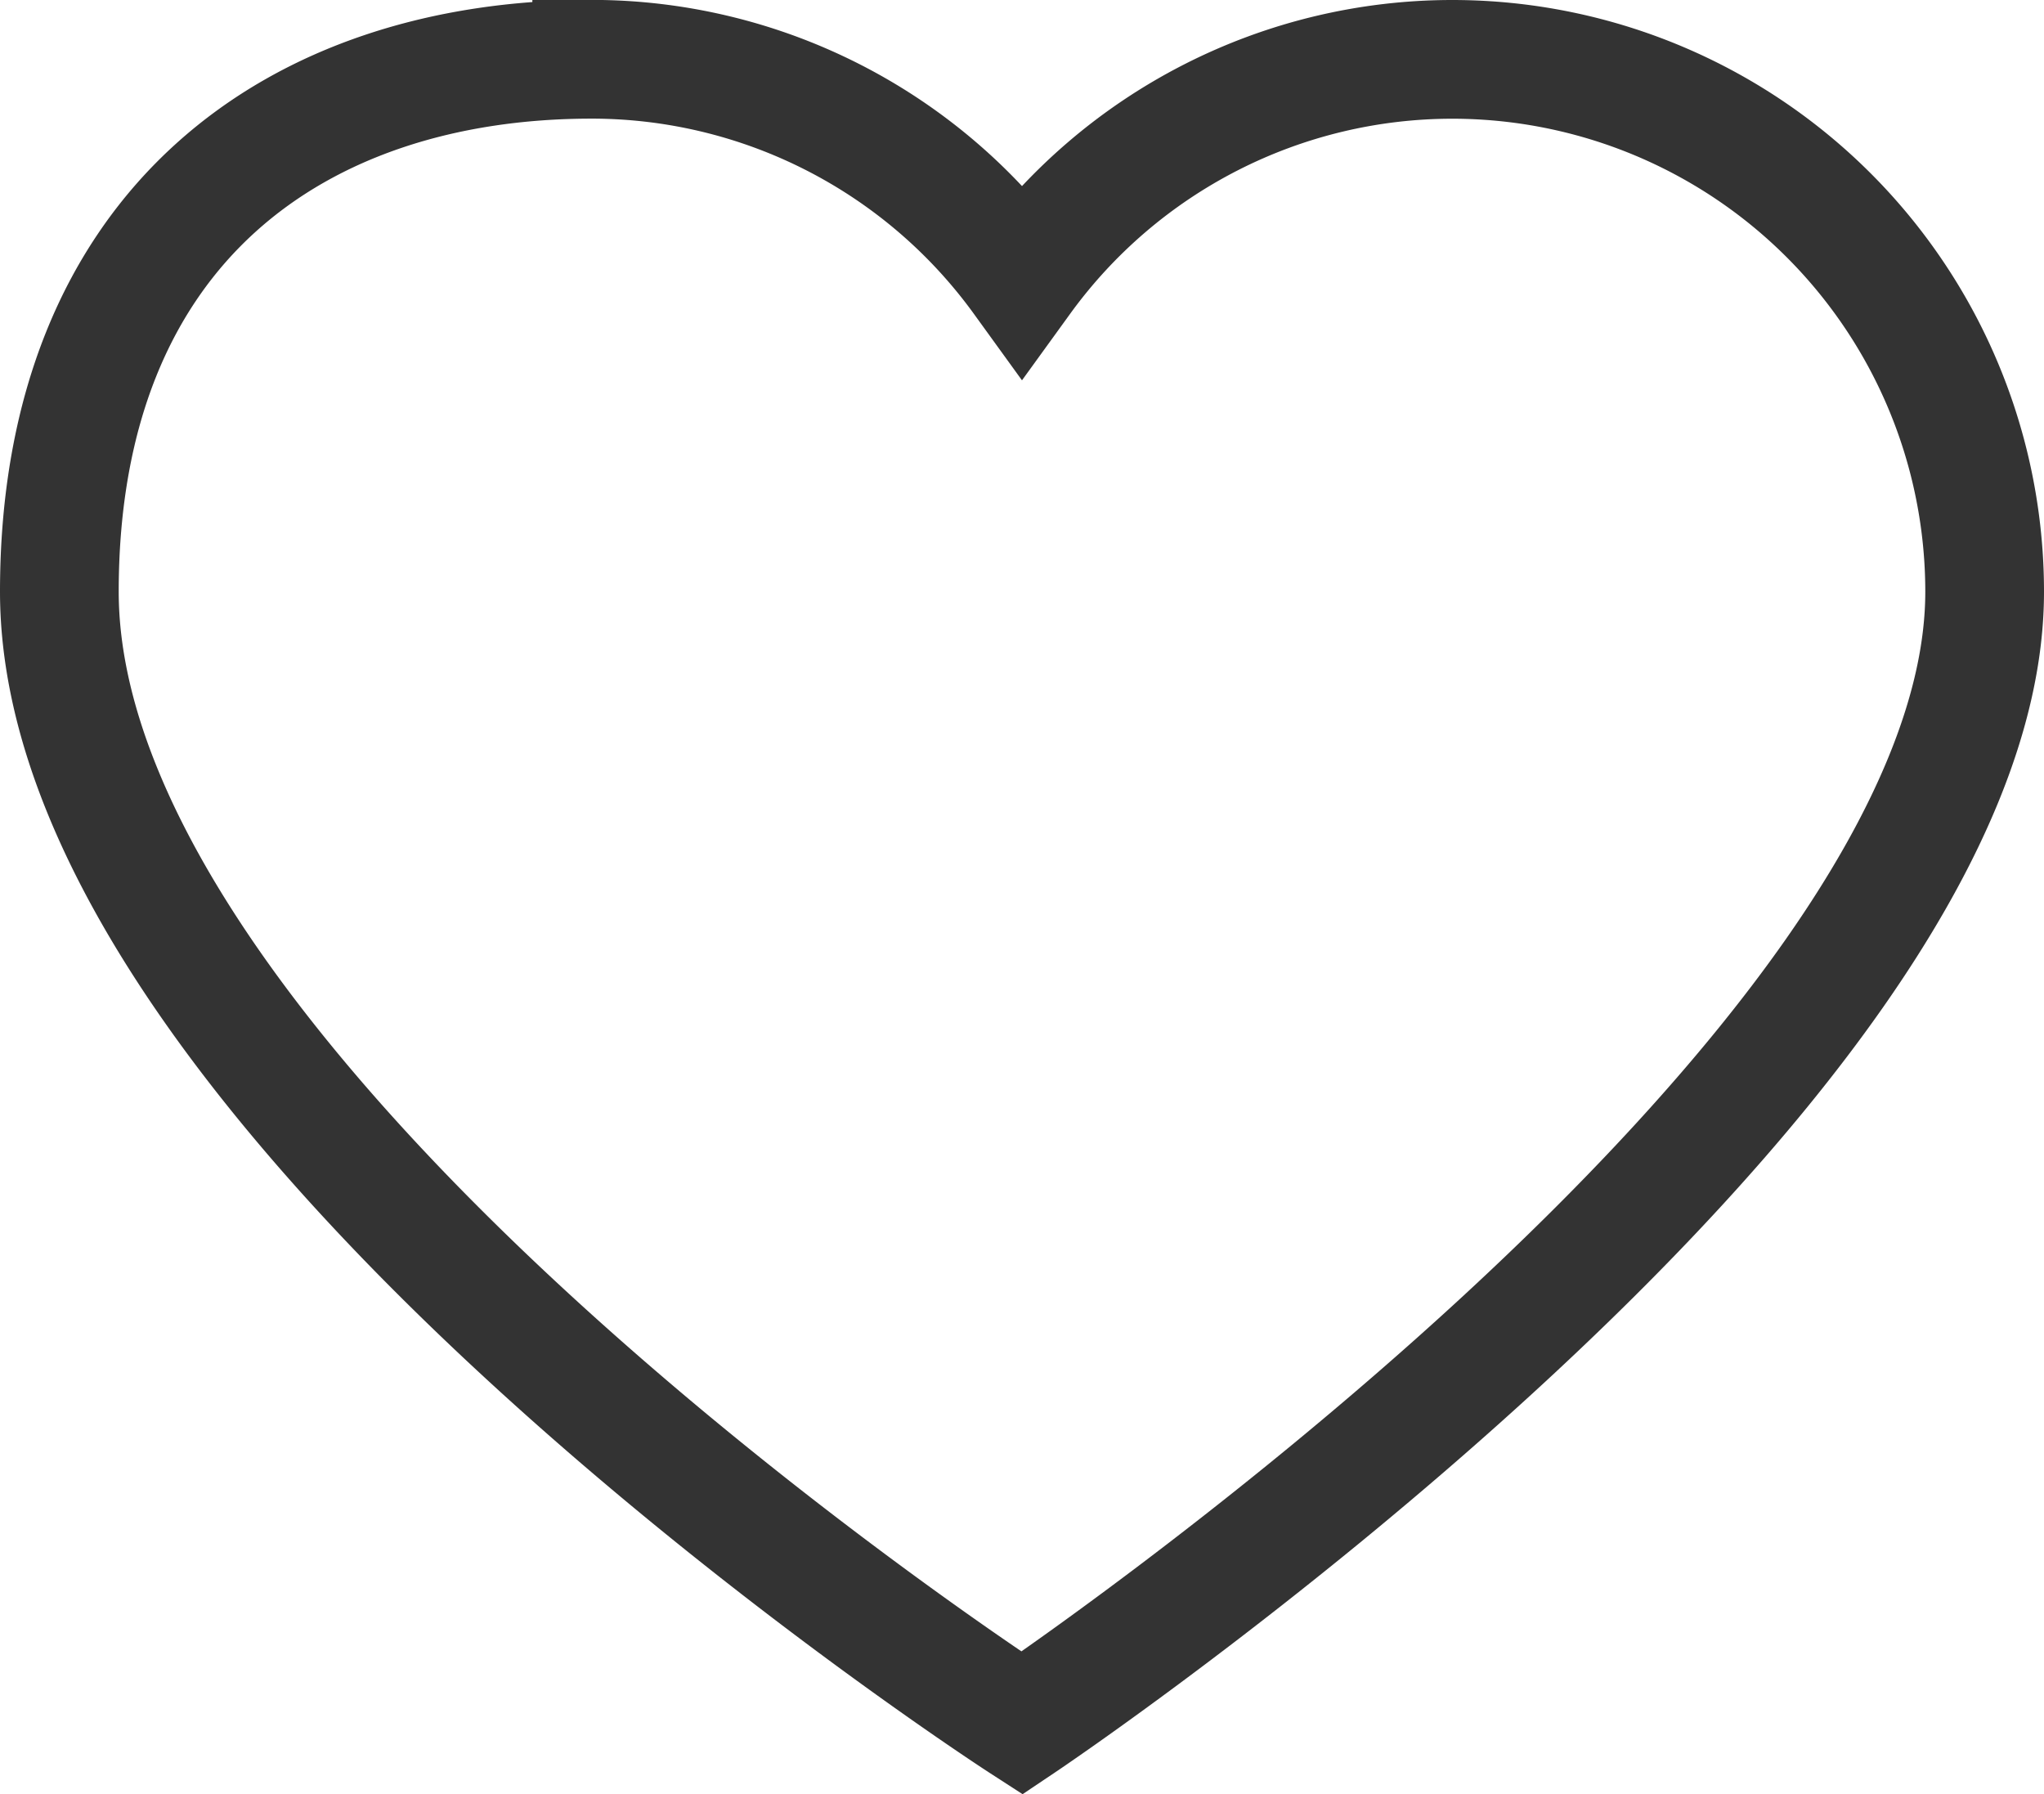 <svg xmlns="http://www.w3.org/2000/svg" width="22.384" height="19.645" viewBox="0 0 22.384 19.645">
  <path id="Like" d="M15.254,29.761a5.83,5.83,0,0,1,5.83,5.83c0,5.321-10.542,12.388-10.542,12.388S0,41.166,0,35.59c0-4.008,2.61-5.83,5.83-5.83a5.818,5.818,0,0,1,4.712,2.407A5.819,5.819,0,0,1,15.254,29.761Z" transform="translate(0.65 -29.111)" fill="none" stroke="#333" stroke-width="1.3"/>
</svg>
